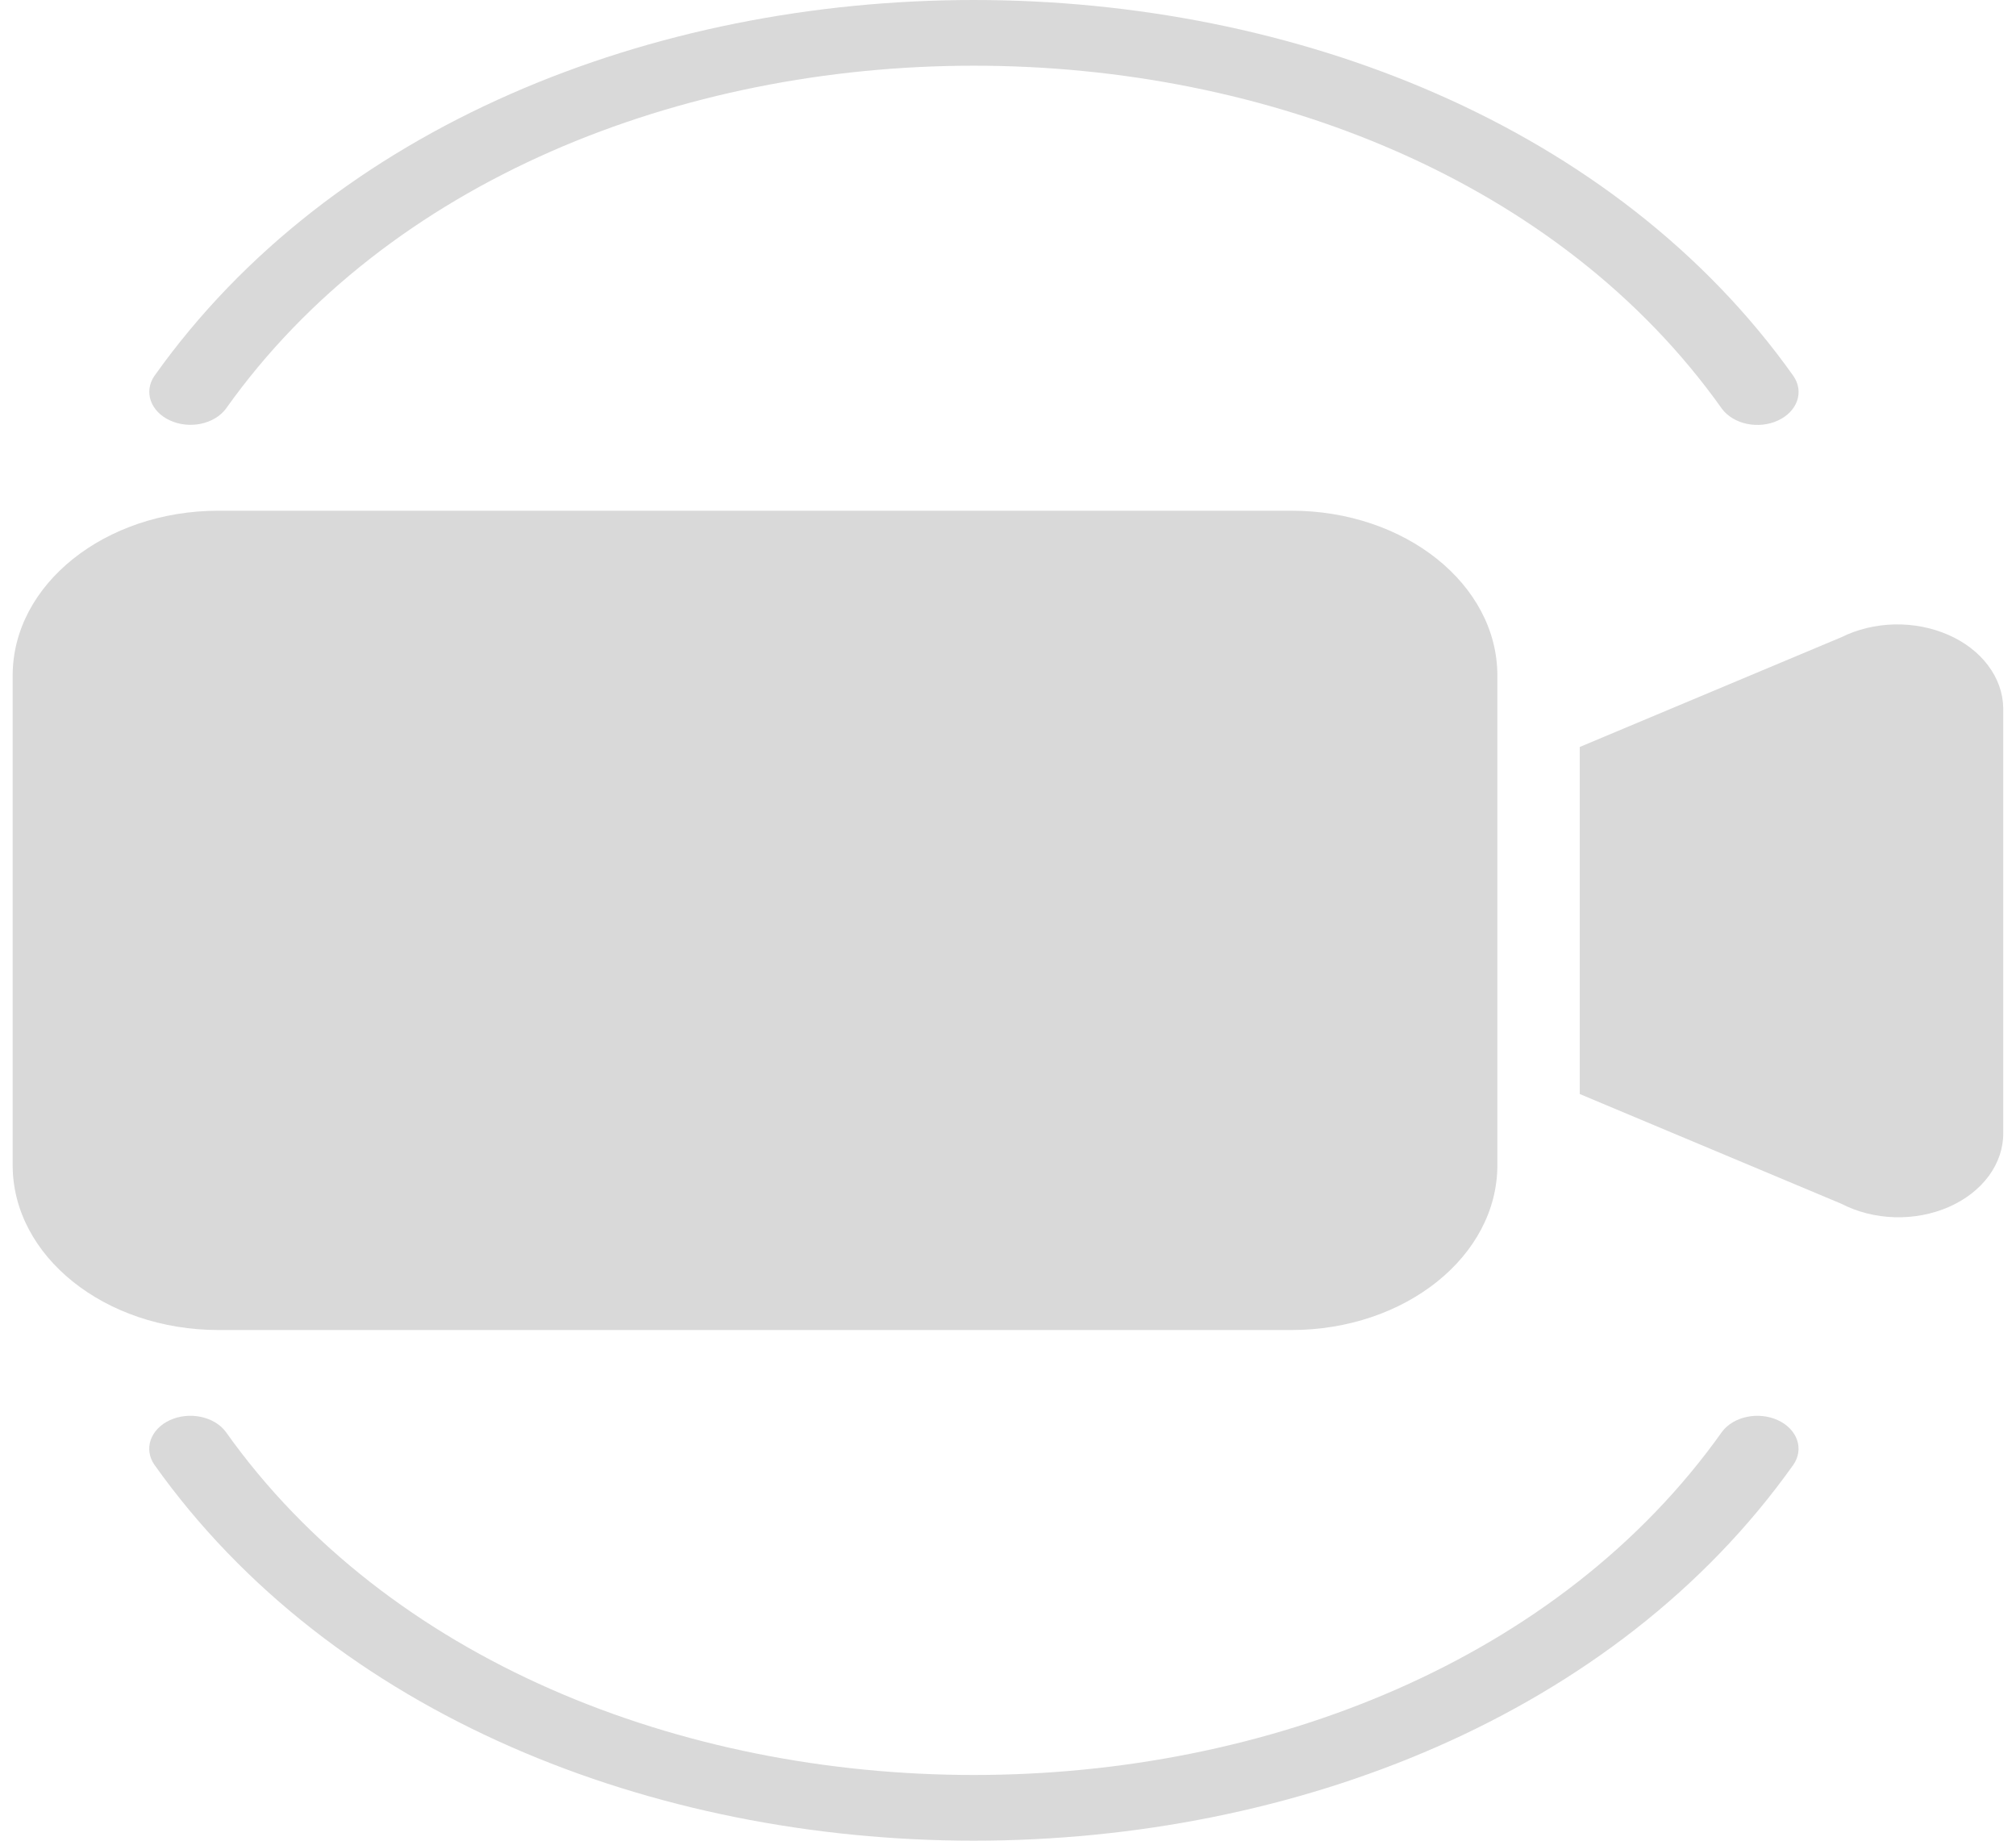 <svg width="46" height="42" viewBox="0 0 46 42" fill="#333237" xmlns="http://www.w3.org/2000/svg">
<path d="M29.466 11.653H4.989C2.393 11.653 0.289 13.336 0.289 15.413V26.587C0.289 28.664 2.393 30.348 4.989 30.348H29.466C32.062 30.348 34.166 28.664 34.166 26.587V15.413C34.166 13.336 32.062 11.653 29.466 11.653Z" fill="#D9D9D9"/>
<path d="M42.015 14.54L36.046 17.044V24.963L42.015 27.467C42.377 27.655 42.796 27.761 43.228 27.774C43.659 27.787 44.087 27.706 44.465 27.541C44.844 27.375 45.16 27.13 45.379 26.833C45.598 26.535 45.712 26.196 45.709 25.85V16.157C45.704 15.814 45.585 15.479 45.364 15.185C45.144 14.891 44.829 14.649 44.453 14.485C44.077 14.32 43.653 14.239 43.225 14.248C42.797 14.258 42.379 14.359 42.015 14.54Z" fill="#D9D9D9"/>
<path d="M39.293 32.669C31.883 43.11 12.563 43.113 5.15 32.669C5.023 32.5 4.819 32.378 4.58 32.329C4.341 32.279 4.088 32.307 3.875 32.405C3.661 32.504 3.505 32.666 3.439 32.856C3.373 33.046 3.403 33.249 3.522 33.421C11.642 44.861 32.804 44.858 40.921 33.421C41.04 33.248 41.07 33.045 41.004 32.856C40.938 32.666 40.781 32.504 40.568 32.406C40.355 32.307 40.102 32.28 39.863 32.329C39.625 32.378 39.42 32.5 39.293 32.669Z" fill="#D9D9D9"/>
<path d="M5.151 9.331C12.56 -1.11 31.881 -1.113 39.293 9.331C39.42 9.5 39.625 9.622 39.863 9.672C40.102 9.721 40.355 9.694 40.569 9.595C40.782 9.496 40.939 9.335 41.005 9.145C41.071 8.955 41.041 8.752 40.921 8.579C32.803 -2.858 11.643 -2.861 3.522 8.579C3.404 8.751 3.375 8.954 3.441 9.143C3.507 9.333 3.663 9.494 3.876 9.592C4.089 9.691 4.342 9.719 4.58 9.67C4.818 9.621 5.023 9.499 5.151 9.331Z" fill="#D9D9D9"/>
</svg>
